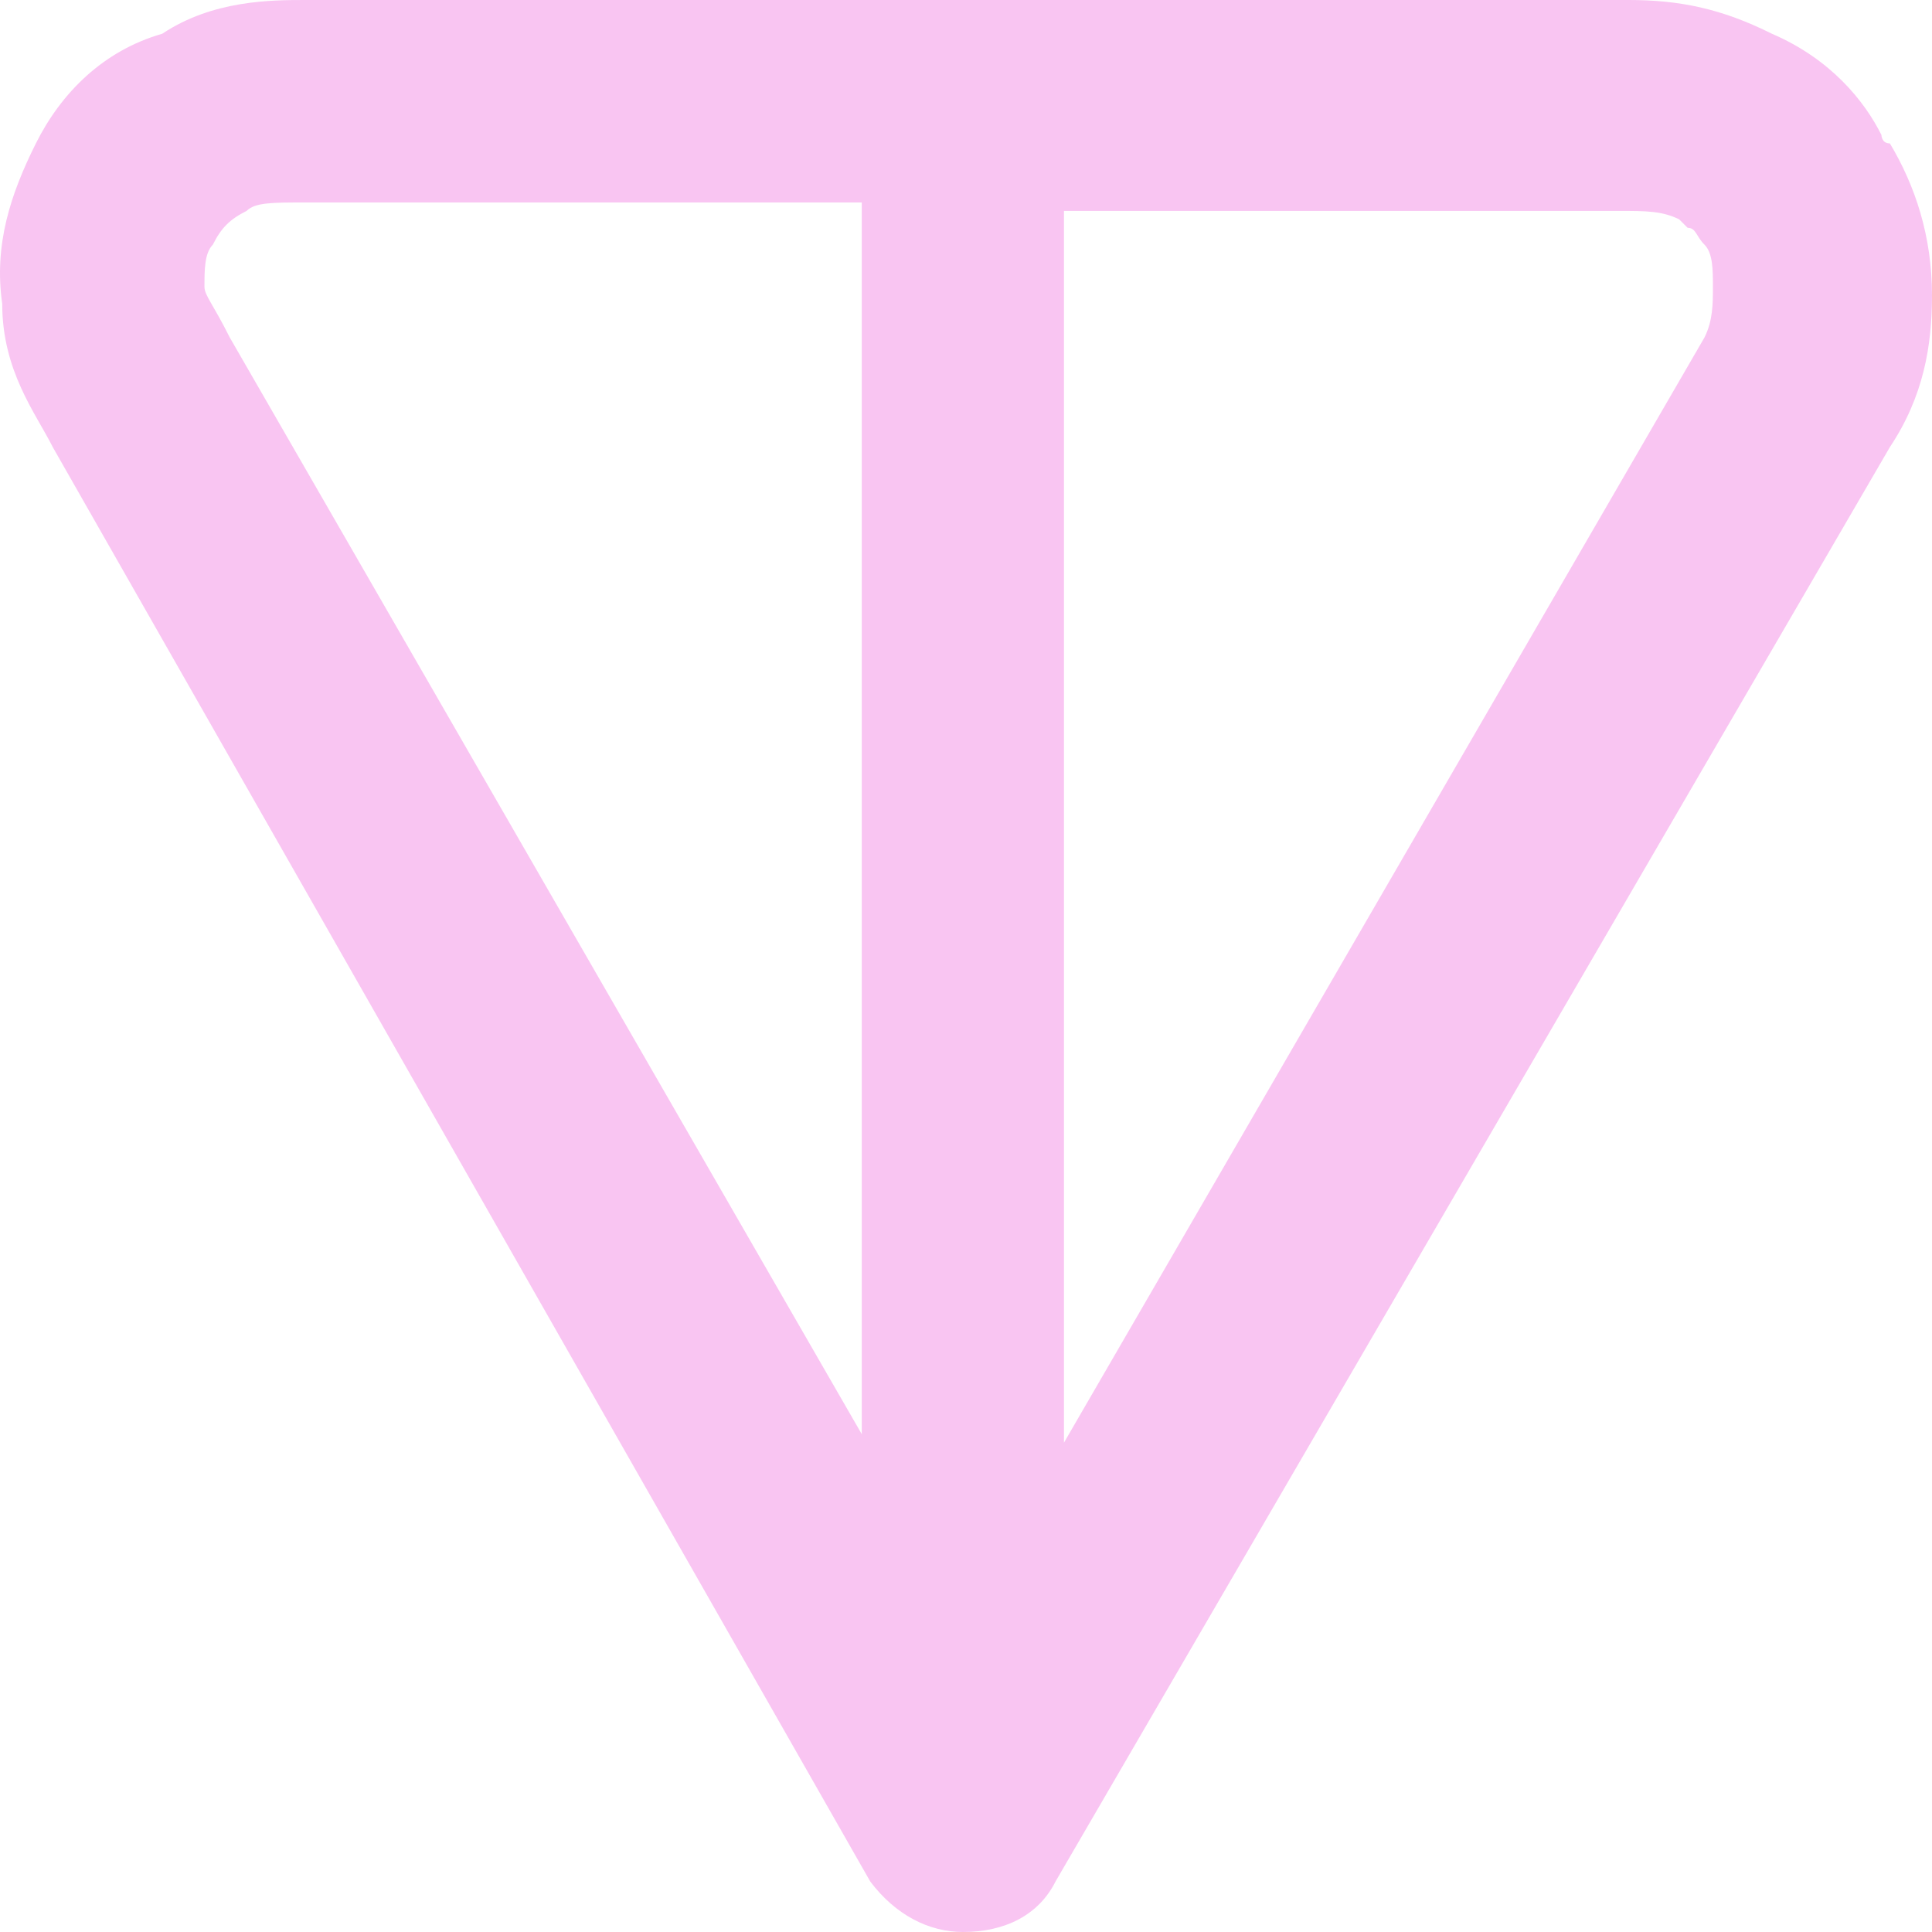 <svg width="35" height="35" viewBox="0 0 35 35" fill="none" xmlns="http://www.w3.org/2000/svg">
<path fill-rule="evenodd" clip-rule="evenodd" d="M5.536 0H29.504C30.42 0 31.183 0.153 32.099 0.611C33.168 1.07 33.779 1.834 34.084 2.445C34.084 2.445 34.084 2.598 34.237 2.598C34.695 3.362 35 4.279 35 5.349C35 6.266 34.847 7.183 34.237 8.1L19.123 34.083C18.817 34.694 18.207 35 17.444 35C16.833 35 16.222 34.694 15.764 34.083L0.956 8.1C0.65 7.489 0.04 6.725 0.04 5.502C-0.113 4.432 0.192 3.515 0.65 2.598C1.108 1.681 1.872 0.917 2.94 0.611C3.856 2.44875e-06 4.925 0 5.536 0ZM15.612 3.668H5.536C4.925 3.668 4.62 3.668 4.467 3.821C4.162 3.974 4.009 4.127 3.856 4.432C3.704 4.585 3.704 4.891 3.704 5.196C3.704 5.349 3.856 5.502 4.162 6.113L15.612 25.982V3.668ZM19.275 3.668V26.135L30.878 6.114C31.031 5.808 31.031 5.502 31.031 5.197C31.031 4.891 31.031 4.585 30.878 4.432C30.725 4.279 30.725 4.127 30.573 4.127L30.42 3.974C30.114 3.821 29.809 3.821 29.351 3.821H19.275L19.275 3.668Z" fill="#F9C5F2"/>
</svg>
